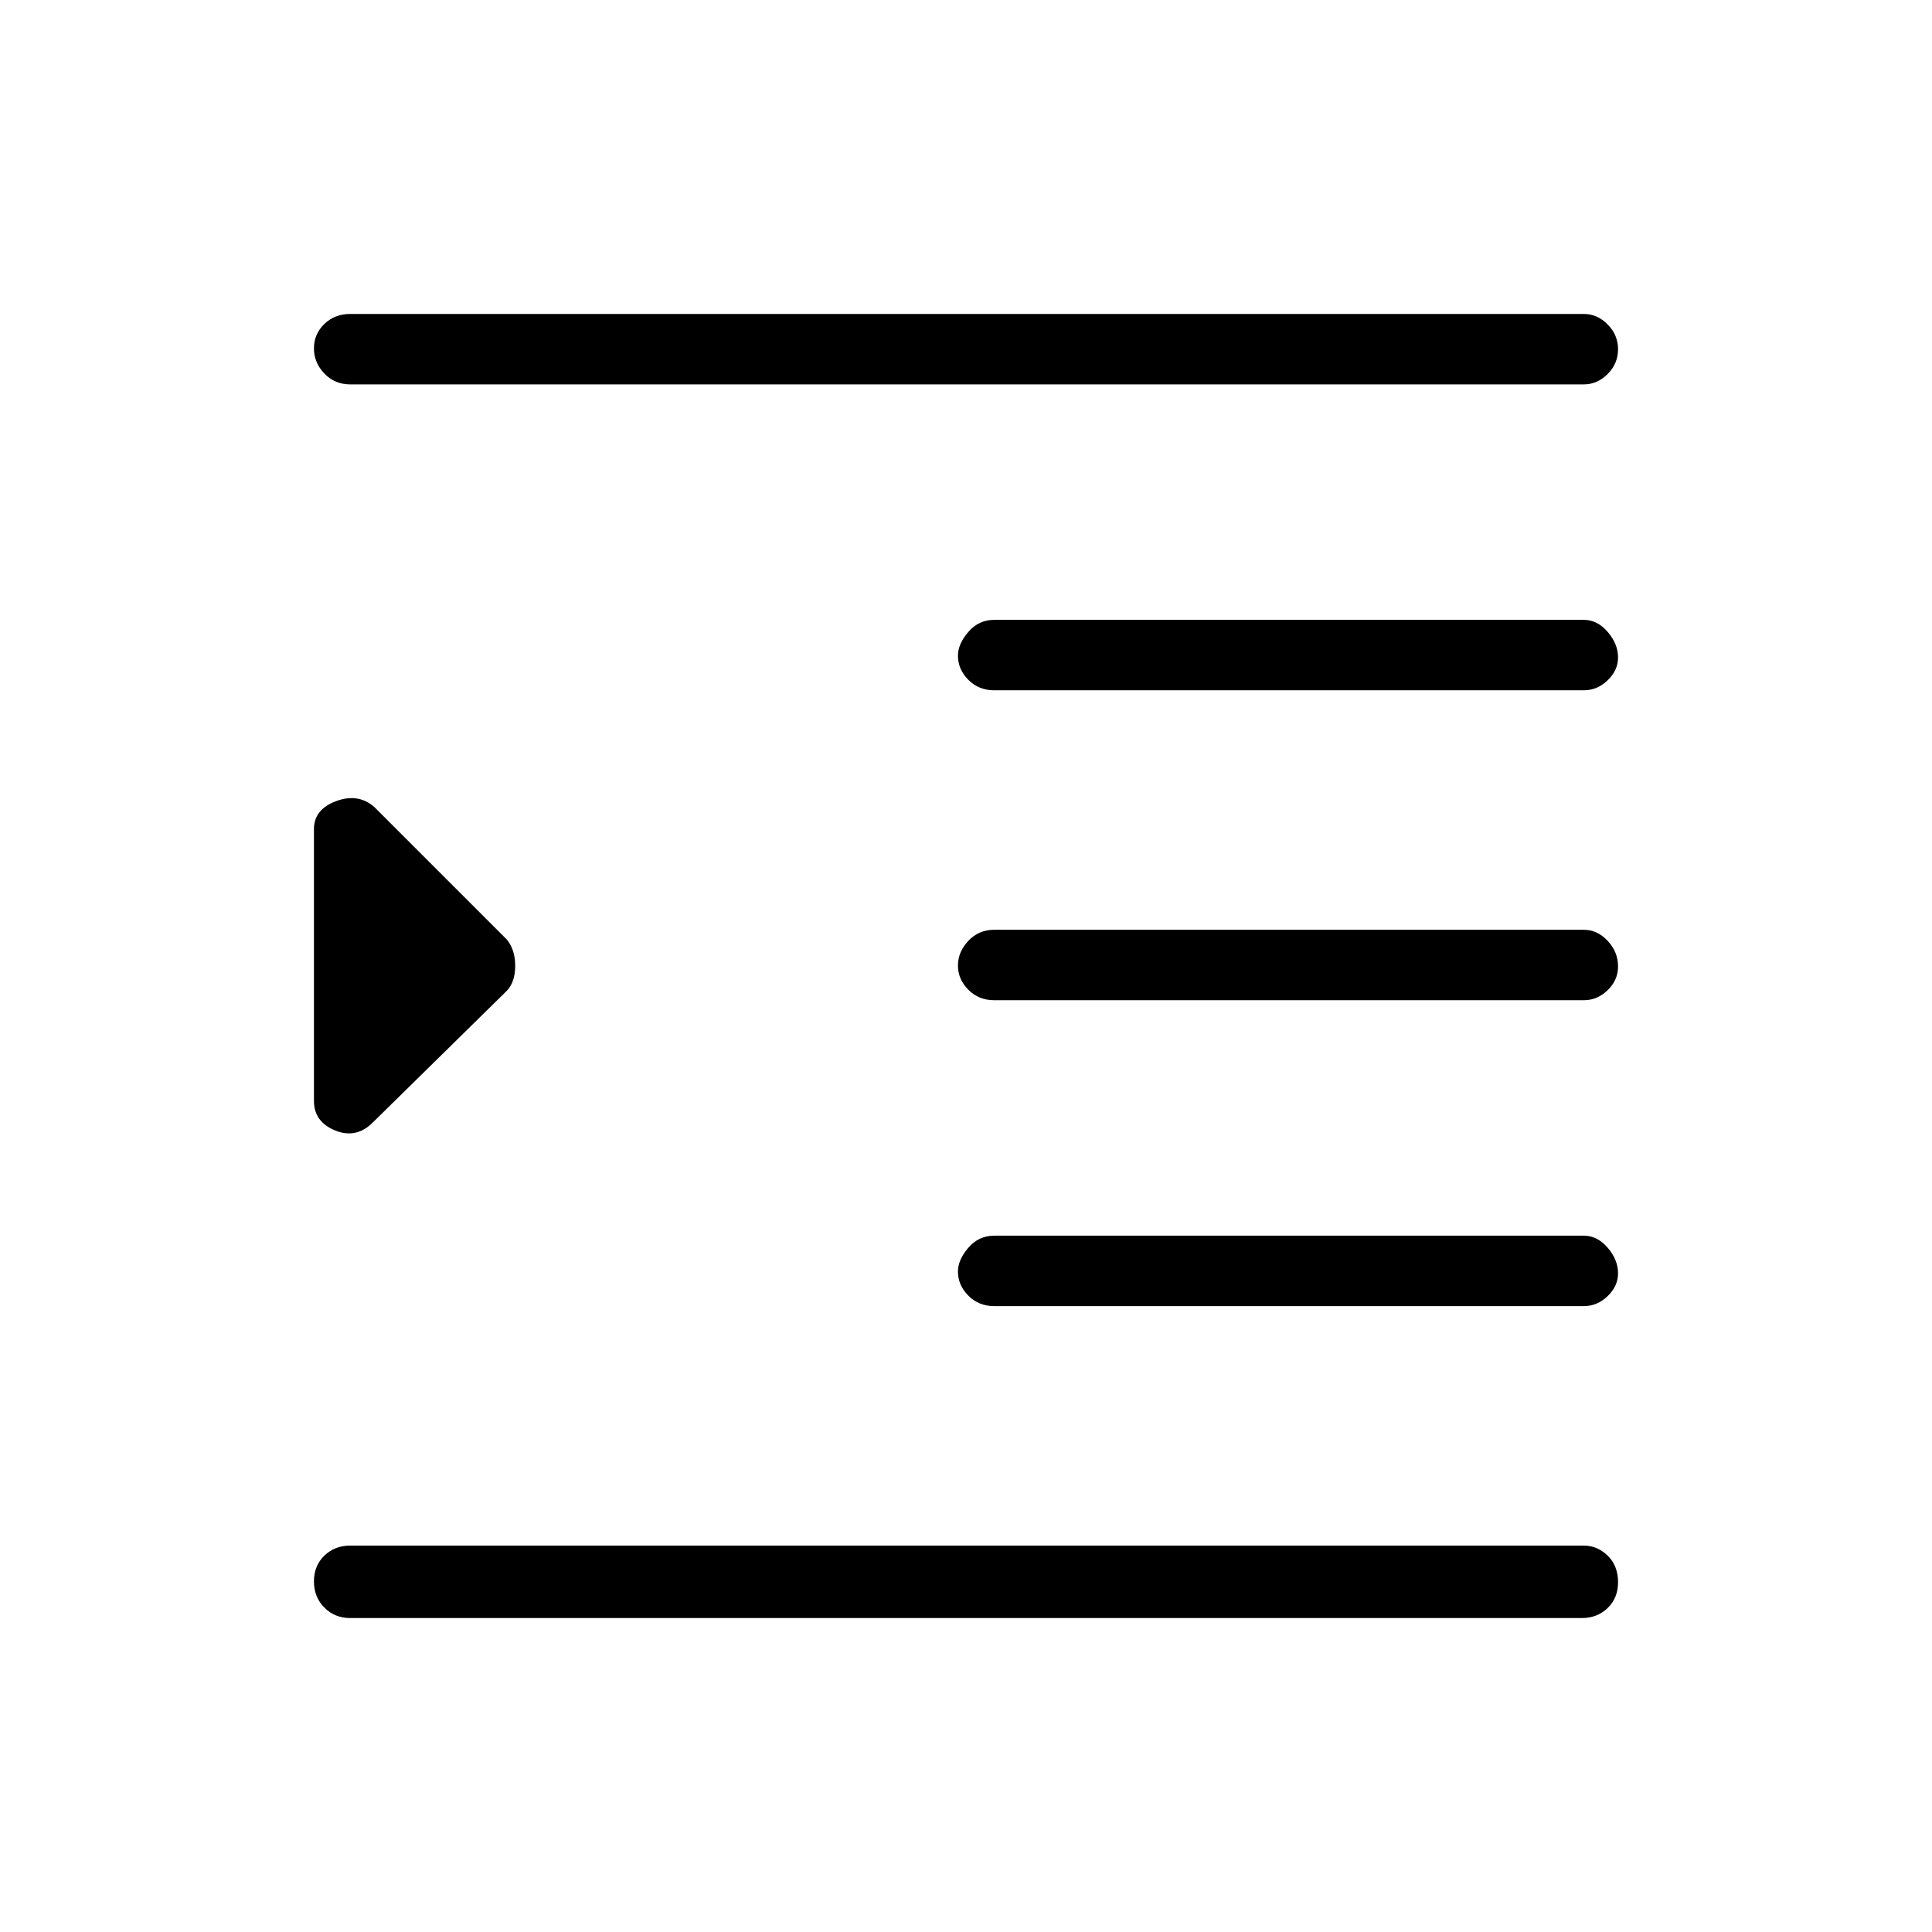 <svg xmlns="http://www.w3.org/2000/svg" height="48" viewBox="0 -960 960 960" width="48"><path d="M174-156q-7.68 0-12.84-5.21t-5.16-13q0-7.79 5.15-12.79 5.15-5 12.85-5h613q6.7 0 11.85 5 5.15 5.01 5.15 13.23 0 7.79-5.15 12.78Q793.7-156 786-156H174Zm320-155q-7.68 0-12.84-5.21-5.16-5.2-5.16-11.98 0-5.81 5.16-11.81 5.16-6 12.84-6h293q6.7 0 11.85 5.99 5.15 5.98 5.15 12.72 0 6.31-5.15 11.3Q793.7-311 787-311H494Zm0-152q-7.68 0-12.84-5.21t-5.16-12q0-6.79 5.16-12.29 5.16-5.5 12.84-5.5h293q6.7 0 11.85 5.5 5.15 5.51 5.15 12.73 0 6.79-5.15 11.78Q793.7-463 787-463H494Zm0-154q-7.68 0-12.84-5.21-5.16-5.2-5.16-11.98 0-5.81 5.16-11.81 5.16-6 12.84-6h293q6.7 0 11.85 5.99 5.15 5.98 5.15 12.72 0 6.32-5.15 11.3Q793.7-617 787-617H494ZM174-769q-7.68 0-12.84-5.41t-5.16-12.5q0-7.09 5.16-12.09t12.84-5h613q6.7 0 11.85 5.23 5.15 5.23 5.15 12.31 0 7.09-5.15 12.28Q793.7-769 787-769H174Zm11.26 366.74Q177-394 166.5-398.29 156-402.58 156-413v-135q0-9.83 11-13.92 11-4.08 19 2.92l65.75 65.75q4.25 5.07 4.25 13.16t-4.25 12.5l-66.49 65.33Z"/></svg>